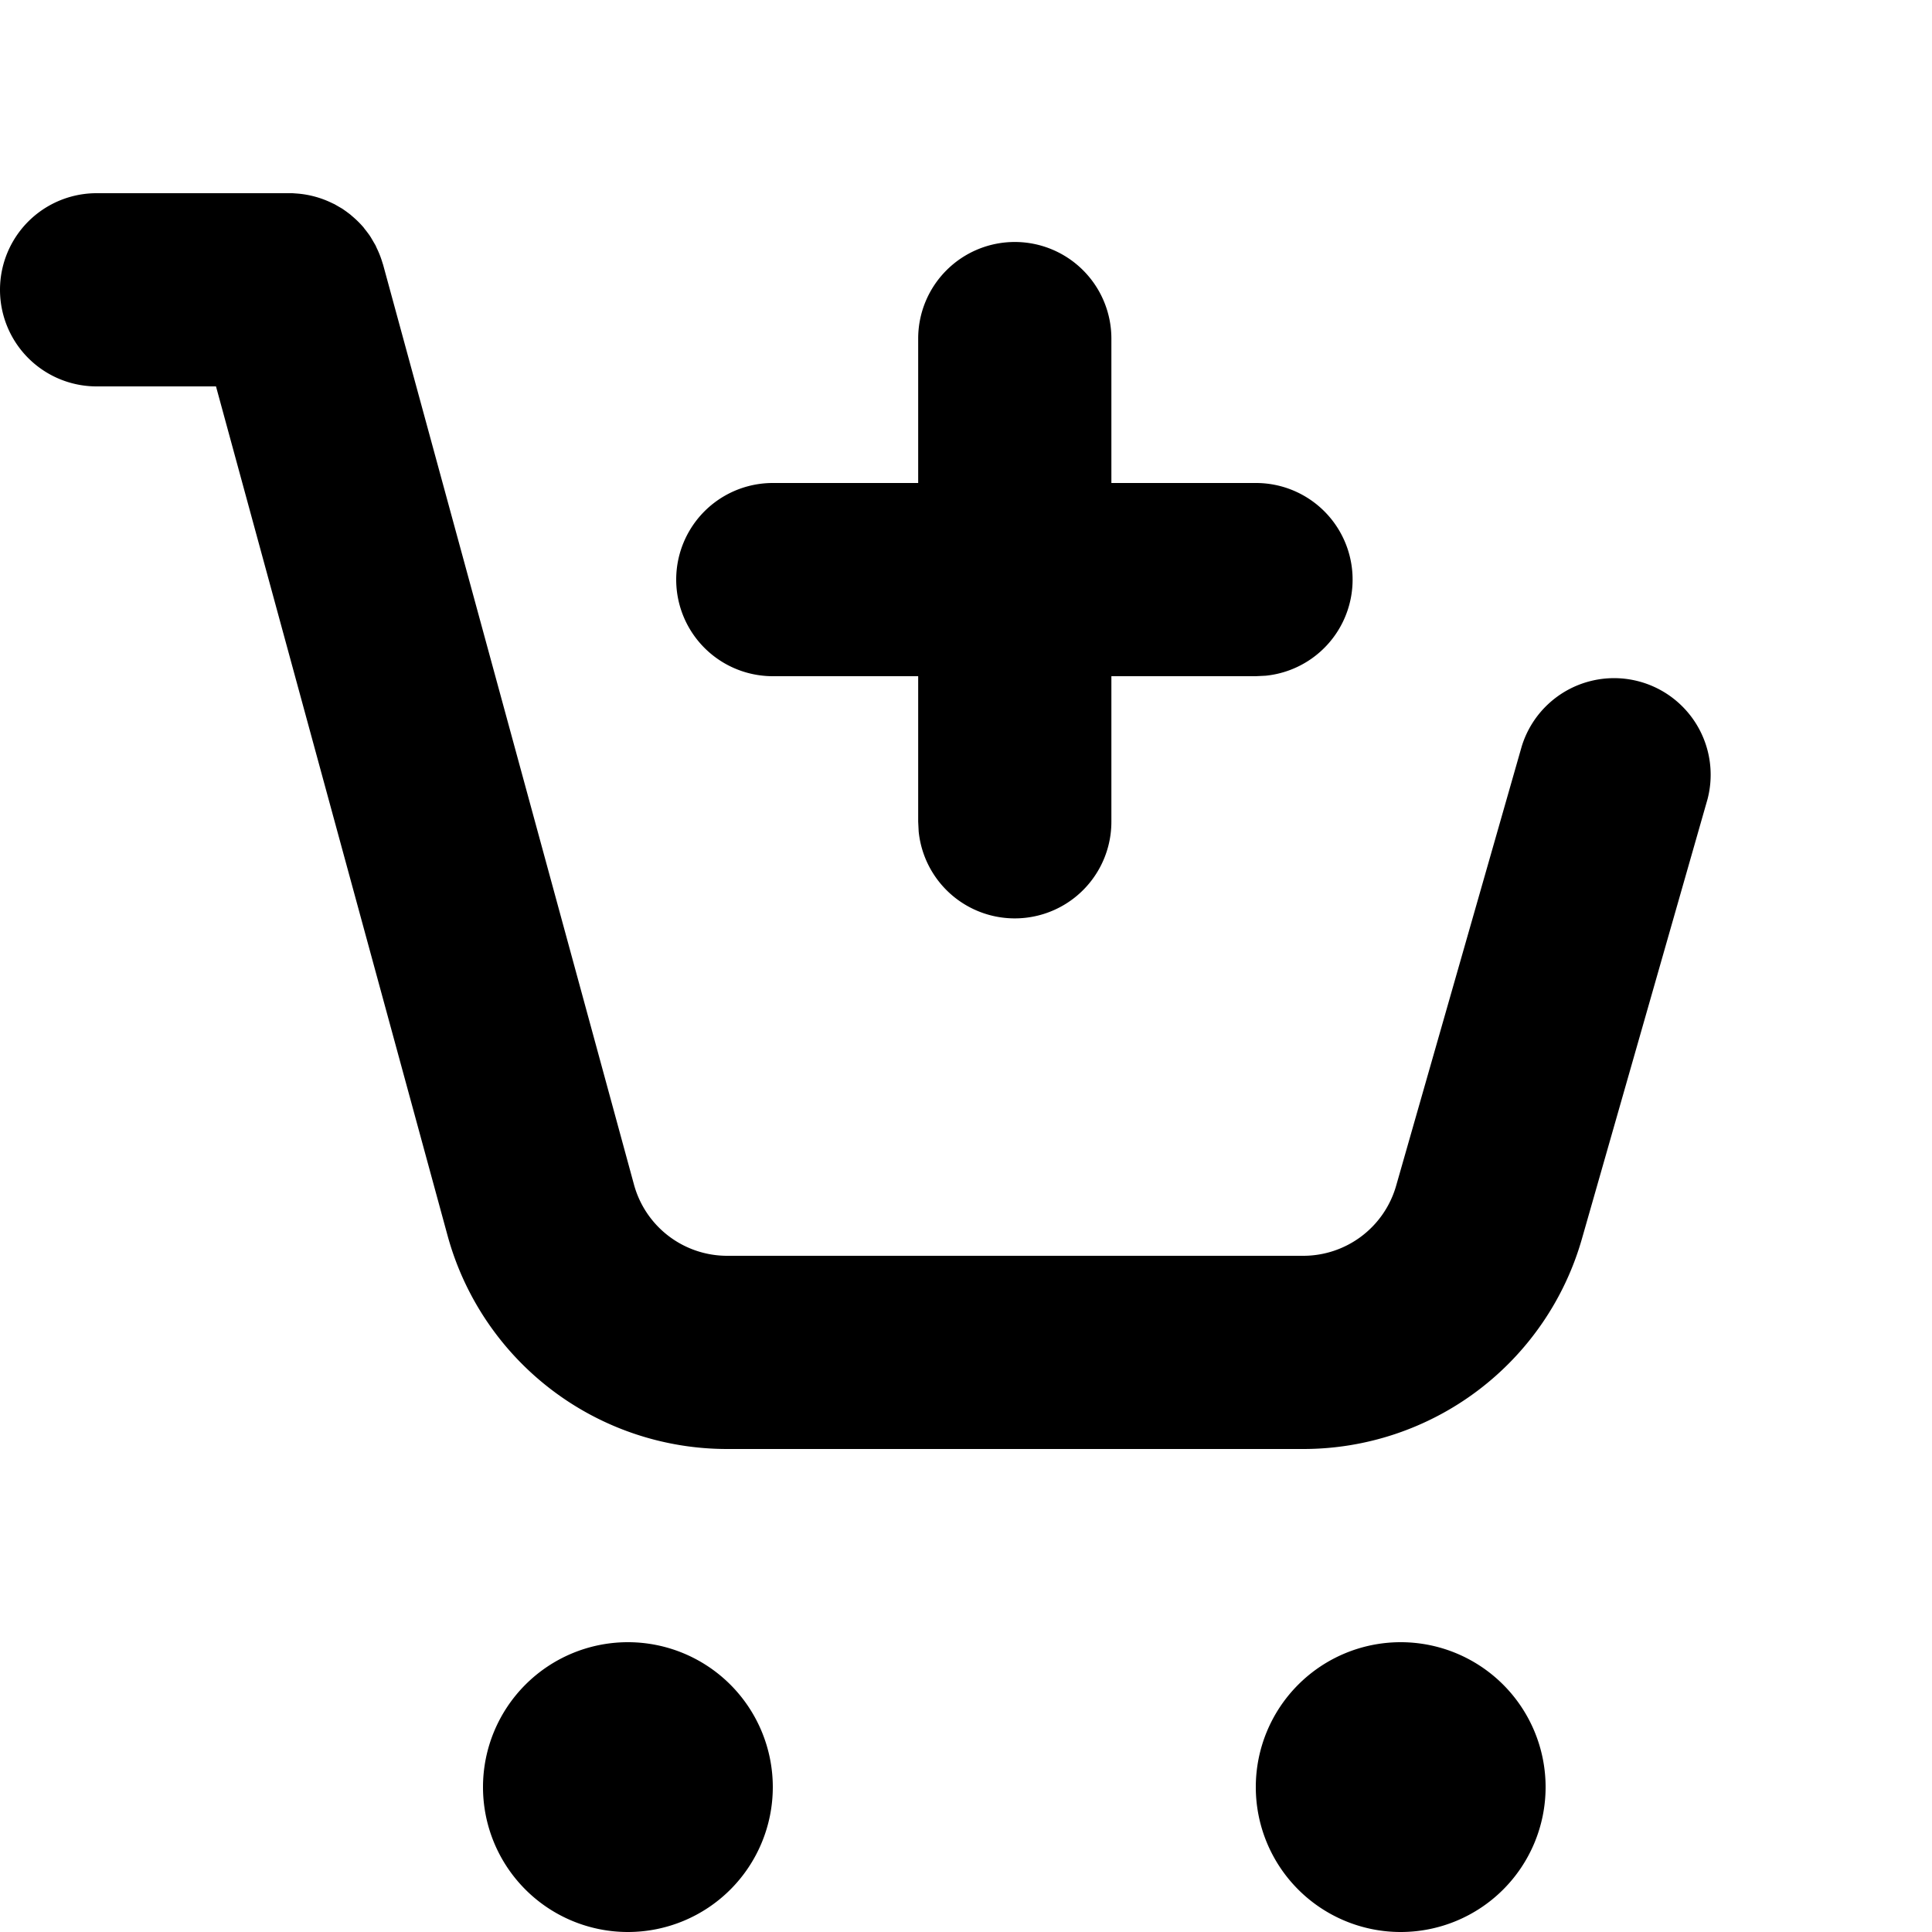 <svg viewBox="0 0 20 20" xmlns="http://www.w3.org/2000/svg">
  <path
    d="M6.5 17a1.5 1.5 0 1 1 0 3 1.5 1.5 0 0 1 0-3Zm8 0a1.5 1.5 0 1 1 0 3 1.5 1.5 0 0 1 0-3ZM3.068 2.003a.998.998 0 0 1 .371.1l.024.011.038.022.043.025.04.028.04.03.023.02a.999.999 0 0 1 .118.117l.01.014a.987.987 0 0 1 .04.052c.009.011.016.023.024.035l.024.041.025.043.011.025a.99.99 0 0 1 .062.16l.004.011 2.598 9.526a1 1 0 0 0 .964.737h5.964a1 1 0 0 0 .962-.726l1.3-4.548a1 1 0 0 1 1.923.548l-1.3 4.55A3 3 0 0 1 13.491 15H7.527a3 3 0 0 1-2.894-2.21L2.236 4H1a1 1 0 0 1 0-2h2.018c.017 0 .033.002.05.003Zm7.437.502a1 1 0 0 1 1 1V5H13a1 1 0 0 1 .102 1.995L13 7h-1.495v1.505a1 1 0 0 1-1.995.102l-.005-.102V7H8a1 1 0 0 1 0-2h1.505V3.505a1 1 0 0 1 1-1Z"
  />
</svg>
